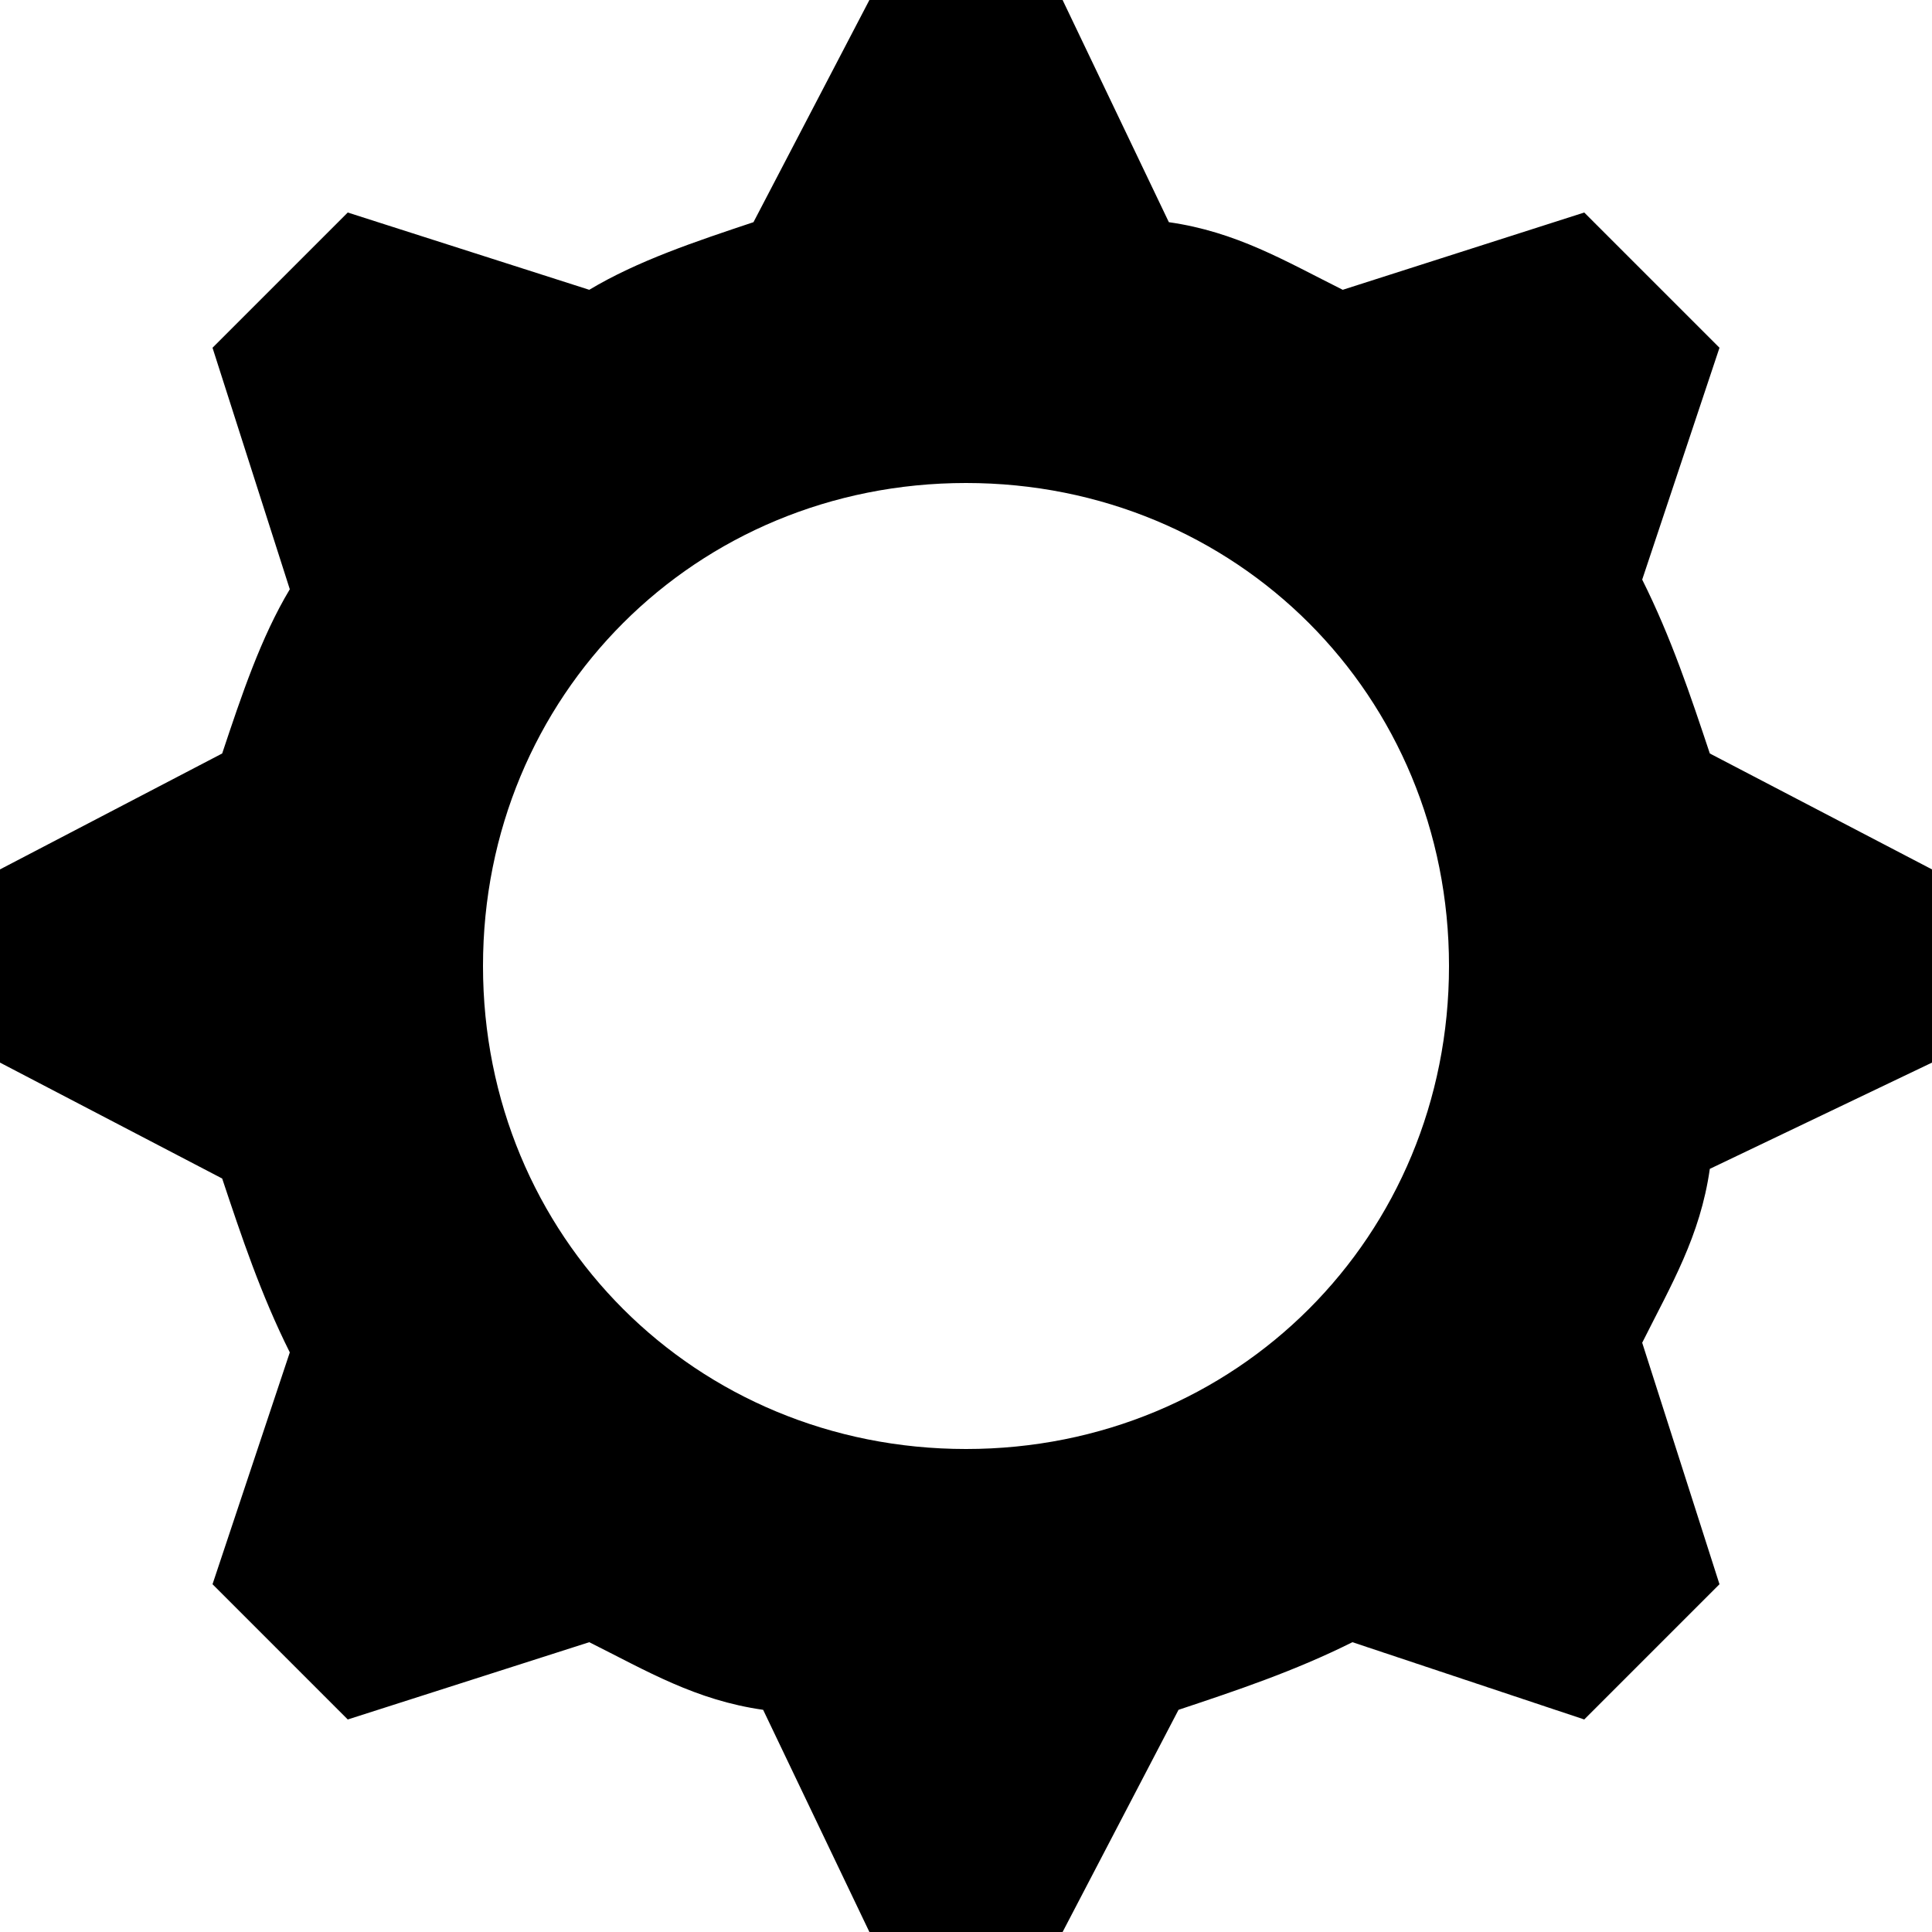<svg viewBox="0 0 20 20" xmlns="http://www.w3.org/2000/svg">
<path d="M20 11V9L17.7 7.8C17.5 7.2 17.3 6.6 17 6L17.8 3.6L16.4 2.2L13.9 3C13.3 2.7 12.8 2.4 12.1 2.3L11 0H9L7.8 2.3C7.2 2.5 6.6 2.7 6.1 3L3.6 2.2L2.2 3.6L3 6.1C2.7 6.6 2.5 7.2 2.3 7.8L0 9V11L2.3 12.2C2.5 12.8 2.7 13.4 3 14L2.2 16.4L3.6 17.8L6.1 17C6.7 17.3 7.2 17.6 7.9 17.7L9 20H11L12.2 17.7C12.8 17.5 13.4 17.3 14 17L16.4 17.8L17.8 16.4L17 13.9C17.3 13.3 17.6 12.8 17.7 12.1L20 11ZM10 15C7.2 15 5 12.8 5 10C5 7.2 7.2 5 10 5C12.8 5 15 7.2 15 10C15 12.8 12.8 15 10 15Z"/>
</svg>
